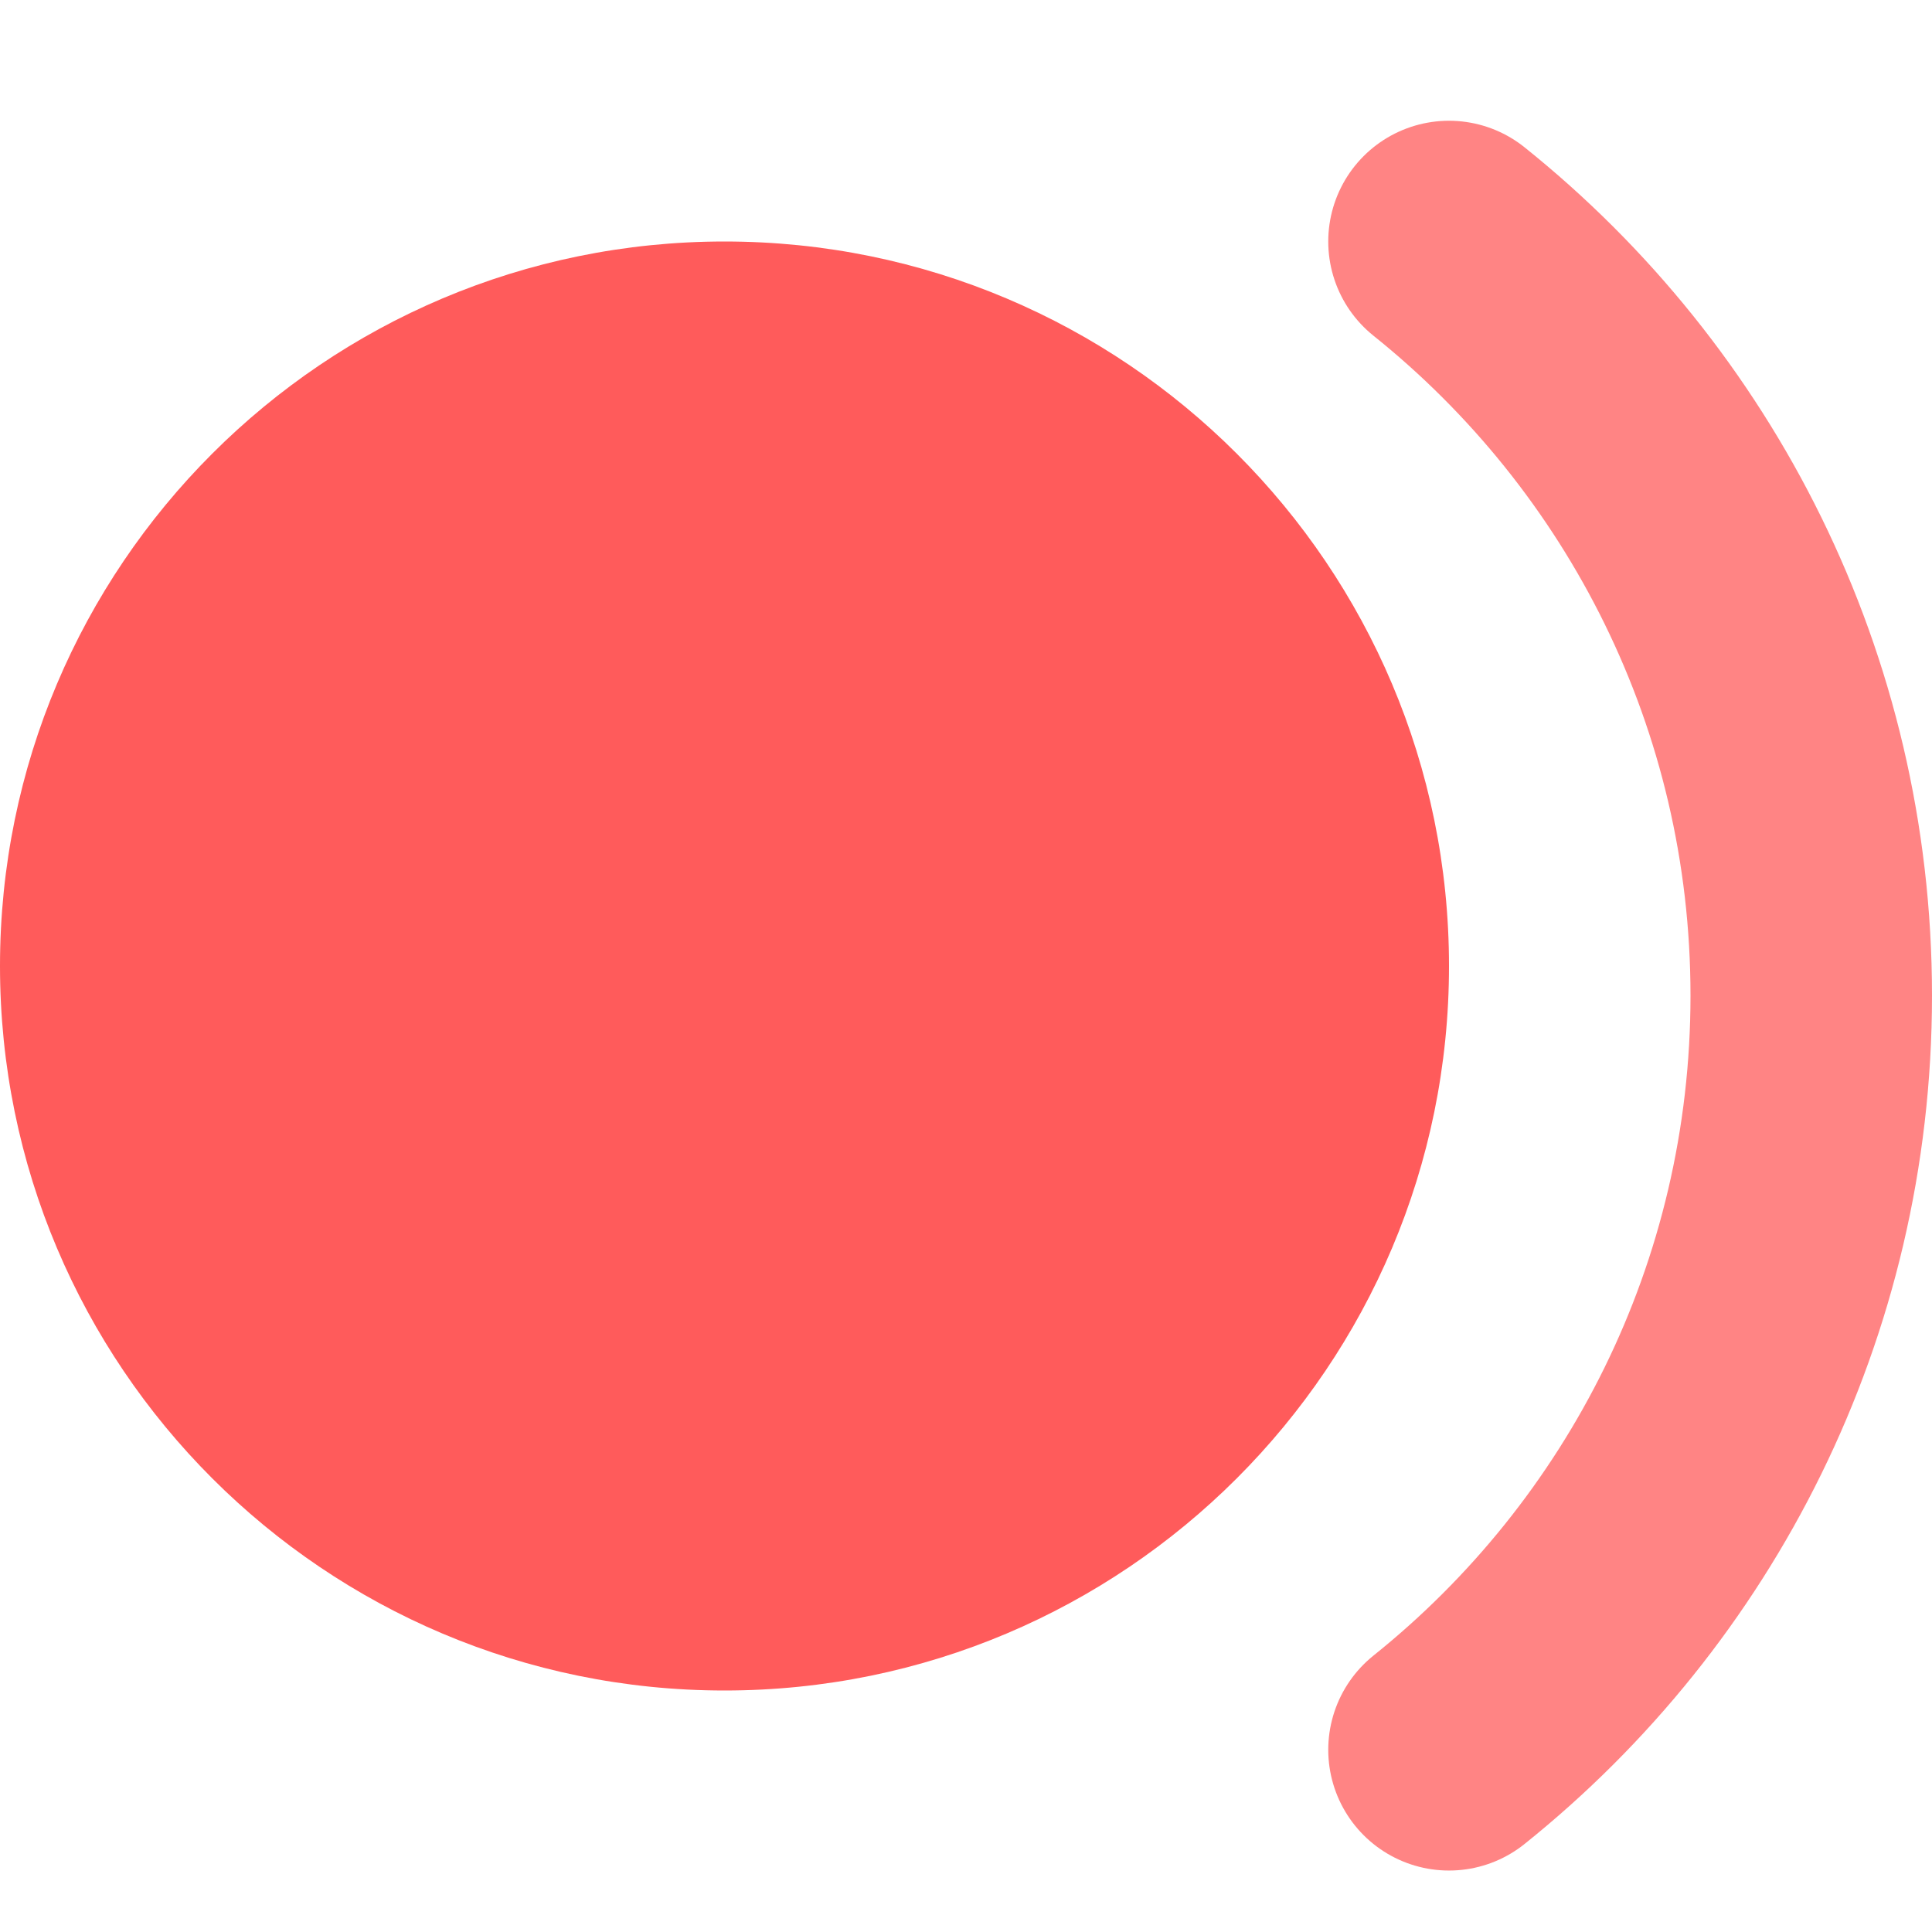 <svg width="16" height="16" viewBox="0 0 16 16" fill="none" xmlns="http://www.w3.org/2000/svg">
<path d="M12 8C12 11.314 9.314 14 6 14C2.686 14 0 11.314 0 8C0 4.686 2.686 2 6 2C9.314 2 12 4.686 12 8Z" fill="#FF5B5B"/>
<path opacity="0.75" d="M12 2C13.829 3.466 15 5.719 15 8.245C15 10.772 13.829 13.025 12 14.491" stroke="#FF5B5B" stroke-width="2" stroke-linecap="round" stroke-linejoin="round"/>
</svg>
